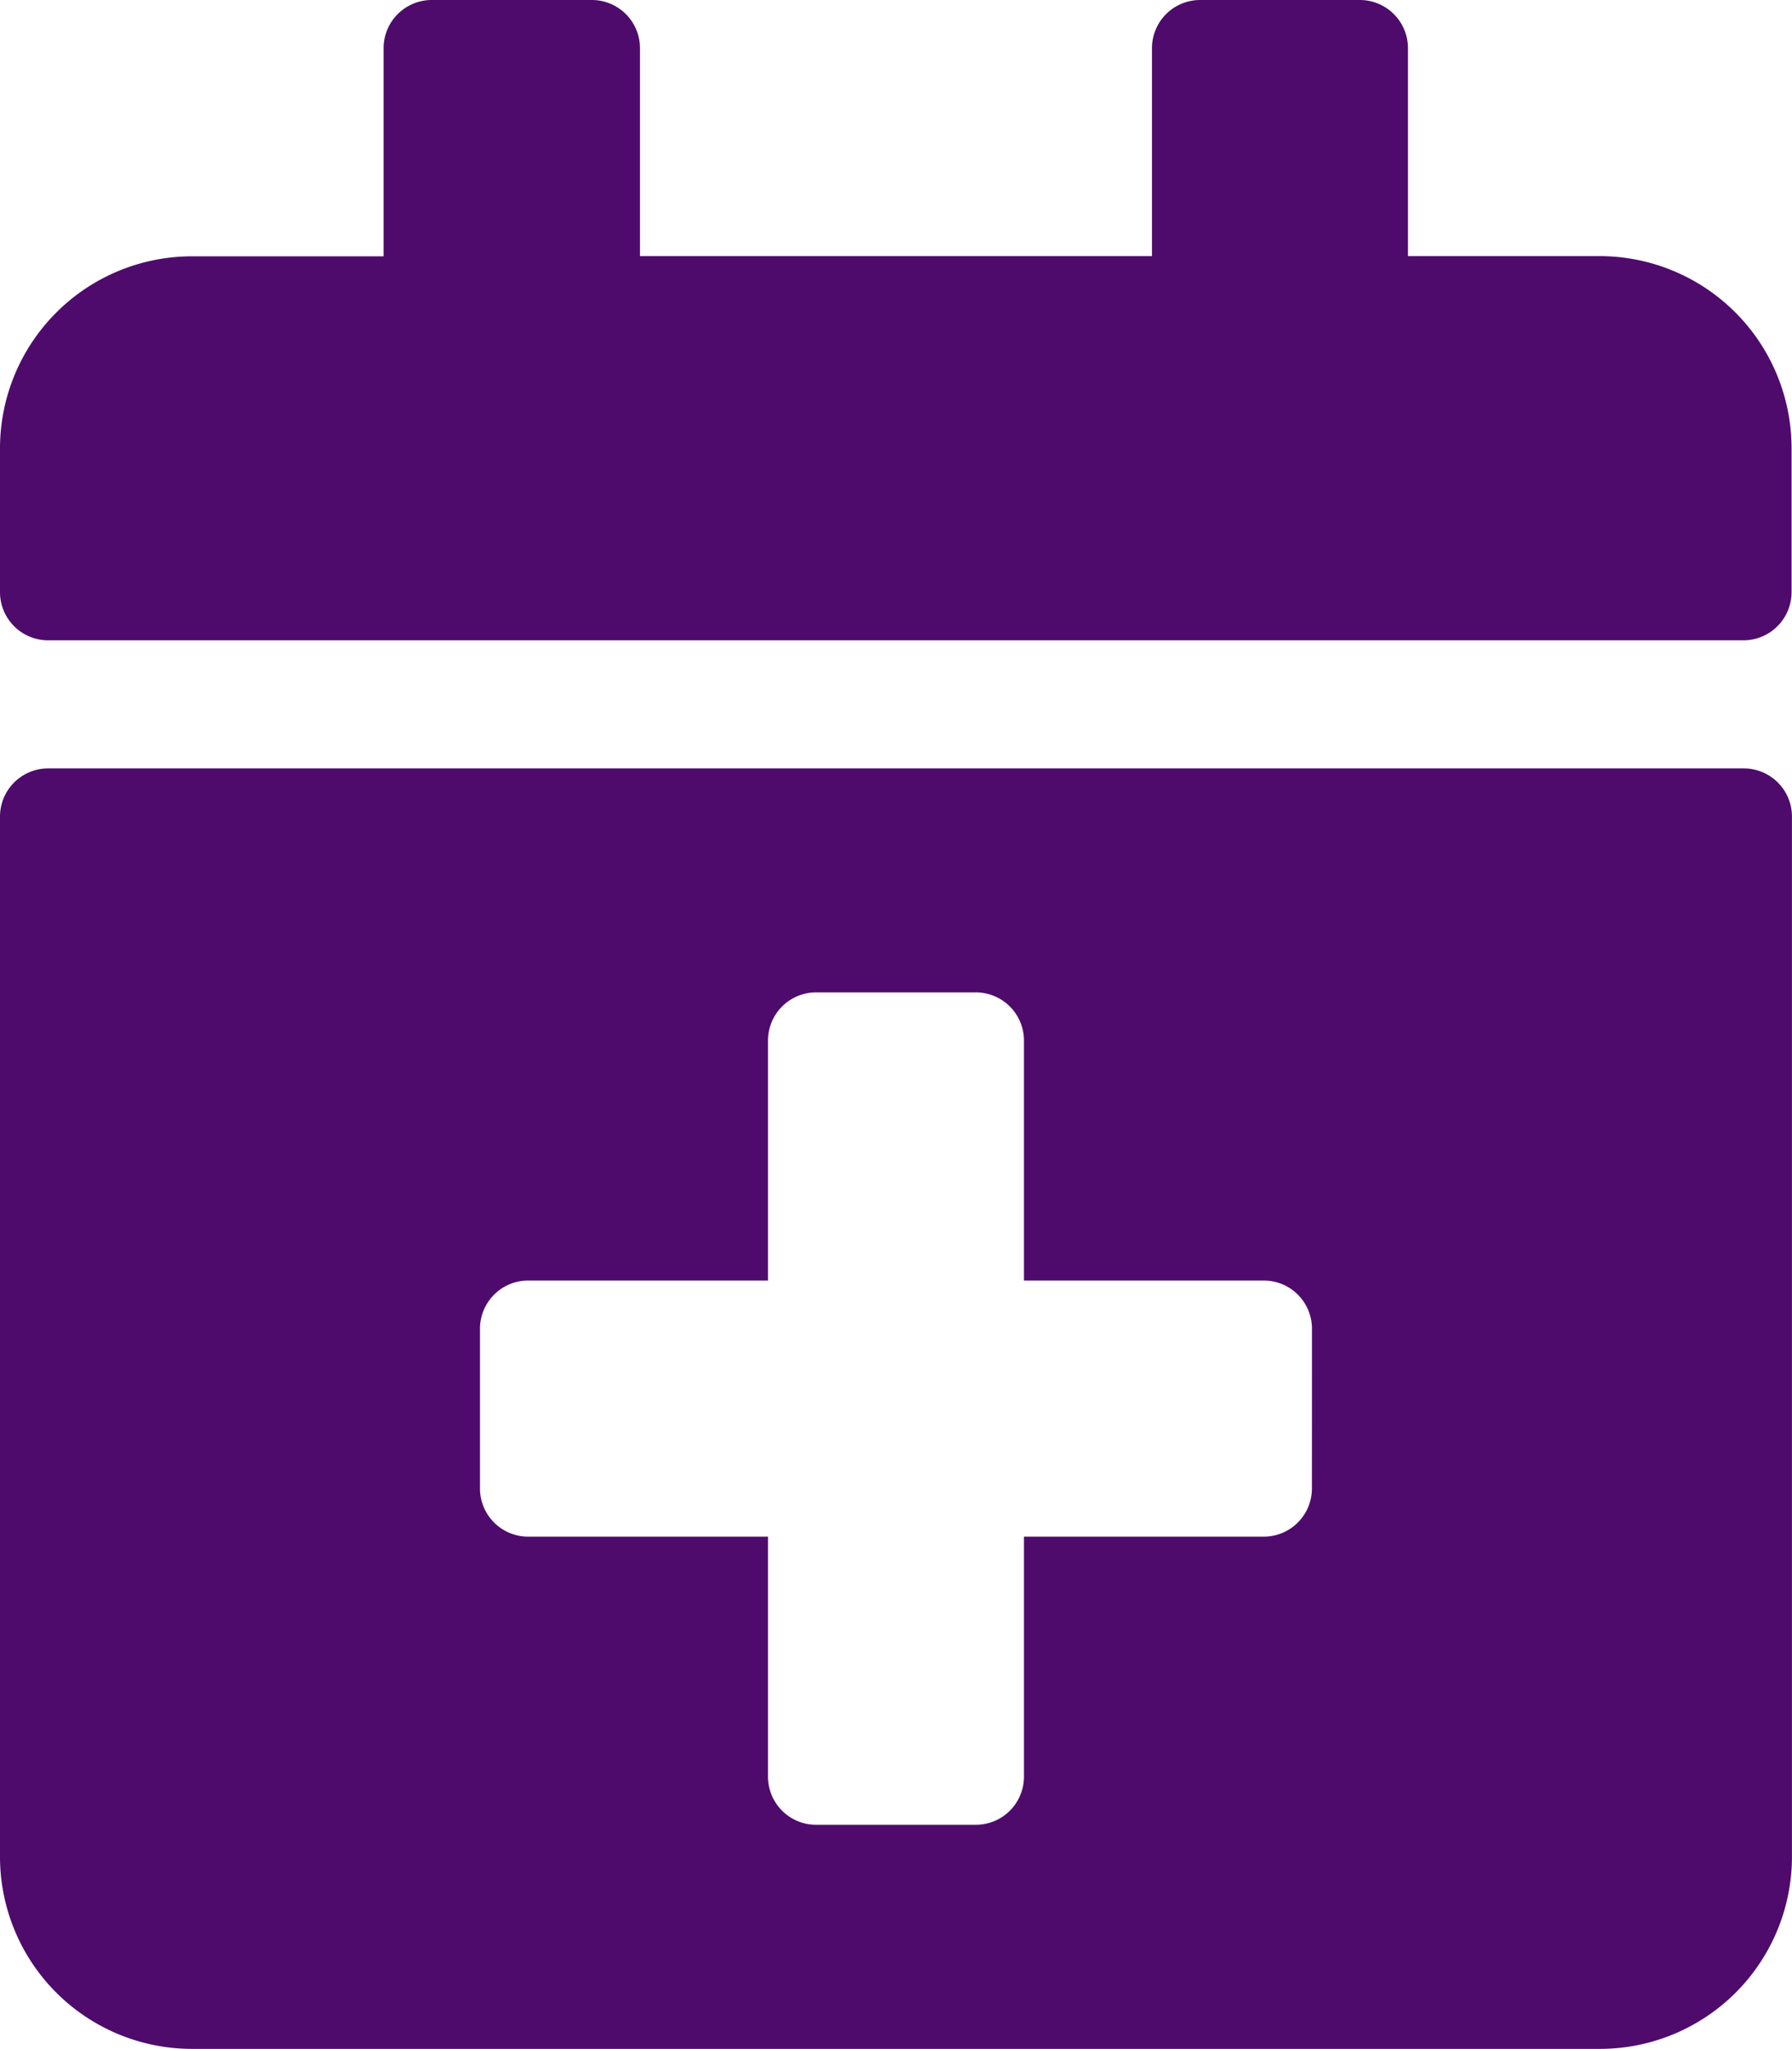 <svg xmlns="http://www.w3.org/2000/svg" width="36.438" height="41.643" viewBox="0 0 36.438 41.643">
  <path id="Icon_awesome-calendar-plus" data-name="Icon awesome-calendar-plus" d="M35.461,13.013H.976A.979.979,0,0,1,0,12.037V9.109a3.905,3.905,0,0,1,3.9-3.9h3.9V.976A.979.979,0,0,1,8.784,0h3.253a.979.979,0,0,1,.976.976V5.205H23.424V.976A.979.979,0,0,1,24.4,0h3.253a.979.979,0,0,1,.976.976V5.205h3.9a3.905,3.905,0,0,1,3.9,3.9v2.928A.979.979,0,0,1,35.461,13.013ZM.976,15.616H35.461a.979.979,0,0,1,.976.976V37.739a3.905,3.905,0,0,1-3.9,3.9H3.9a3.905,3.905,0,0,1-3.9-3.9V16.592A.979.979,0,0,1,.976,15.616ZM26.677,27a.979.979,0,0,0-.976-.976h-4.88v-4.88a.979.979,0,0,0-.976-.976H16.592a.979.979,0,0,0-.976.976v4.88h-4.88A.979.979,0,0,0,9.76,27v3.253a.979.979,0,0,0,.976.976h4.88v4.88a.979.979,0,0,0,.976.976h3.253a.979.979,0,0,0,.976-.976v-4.88H25.7a.979.979,0,0,0,.976-.976Z" fill="#4e0b6c"/>
</svg>
